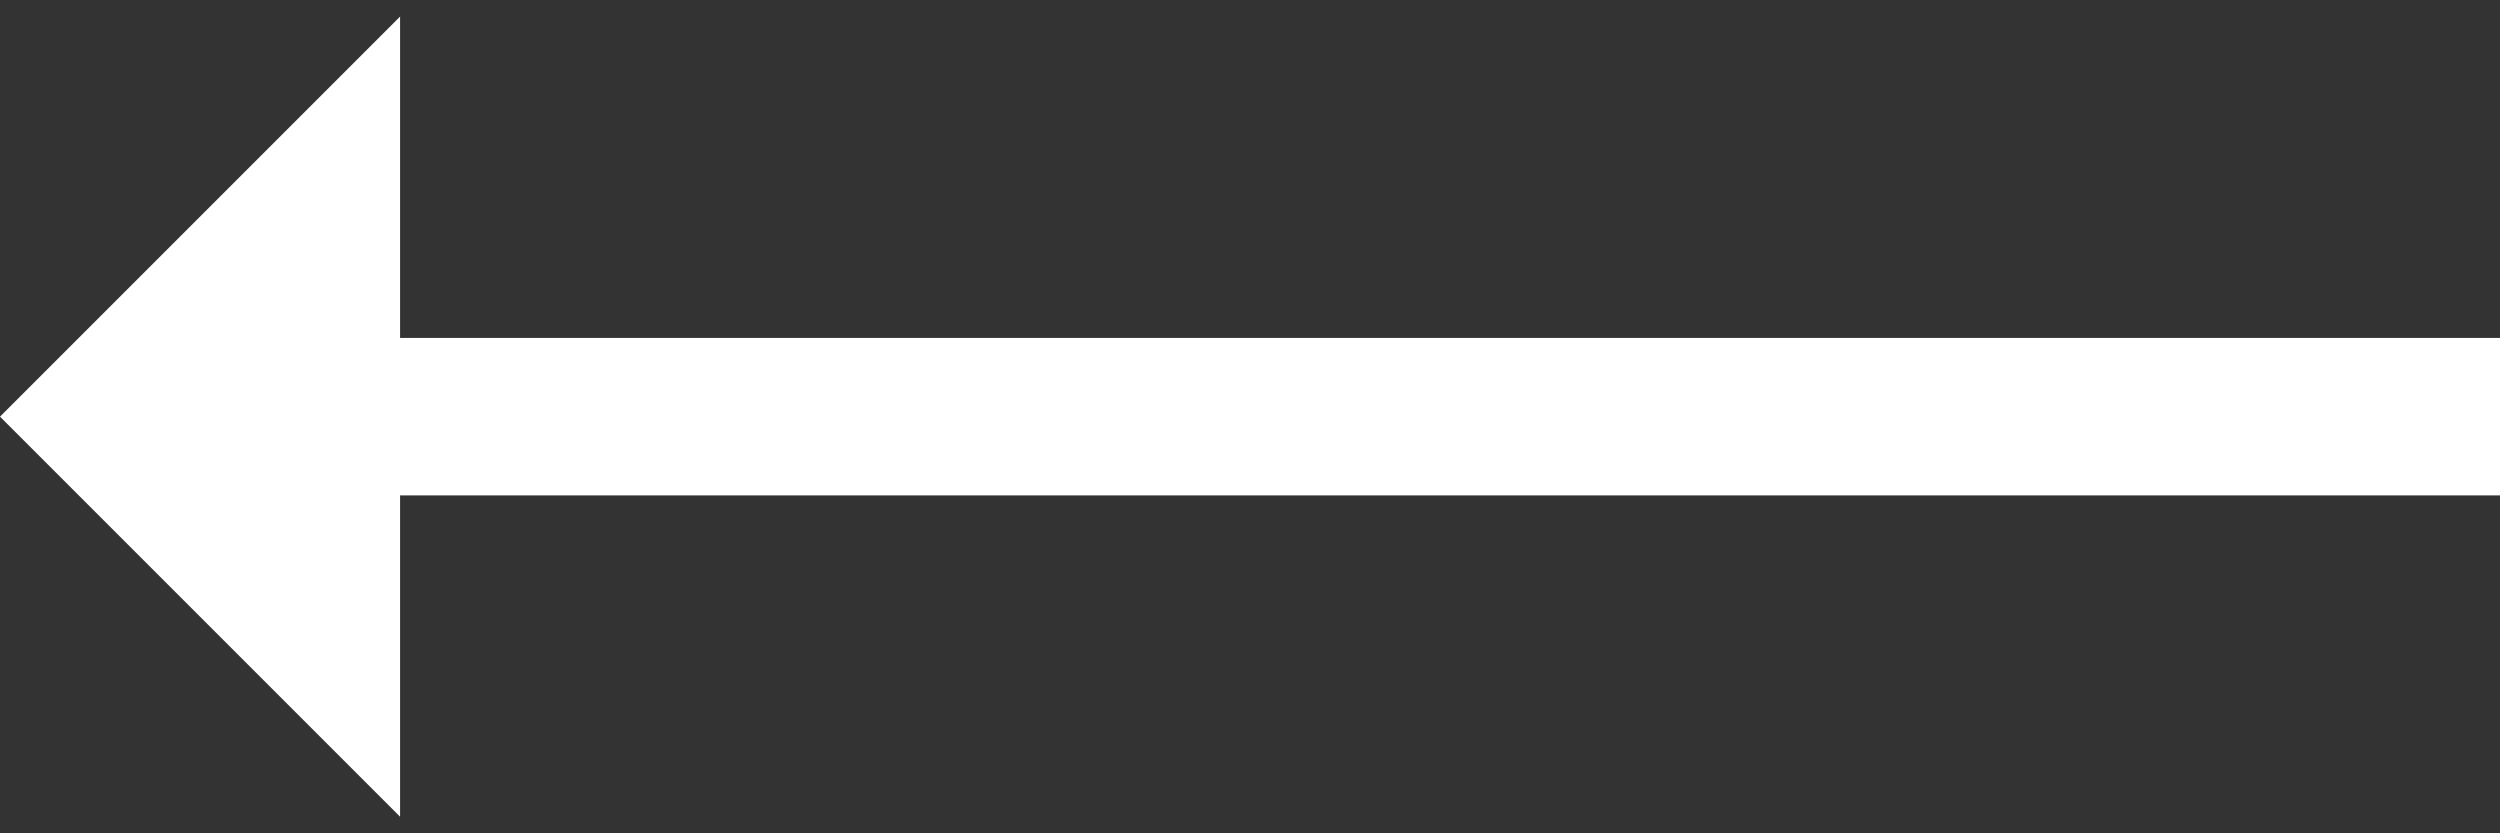 <svg width="30" height="10" viewBox="0 0 30 10" fill="none" xmlns="http://www.w3.org/2000/svg">
<rect x="0" y="0" width="30" height="10" fill="#333333" stroke="none"/>
<path d="M30 4.055H4.801V0.199L0 5L4.801 9.801V5.945H30V4.055Z" fill="white"/>
</svg>
